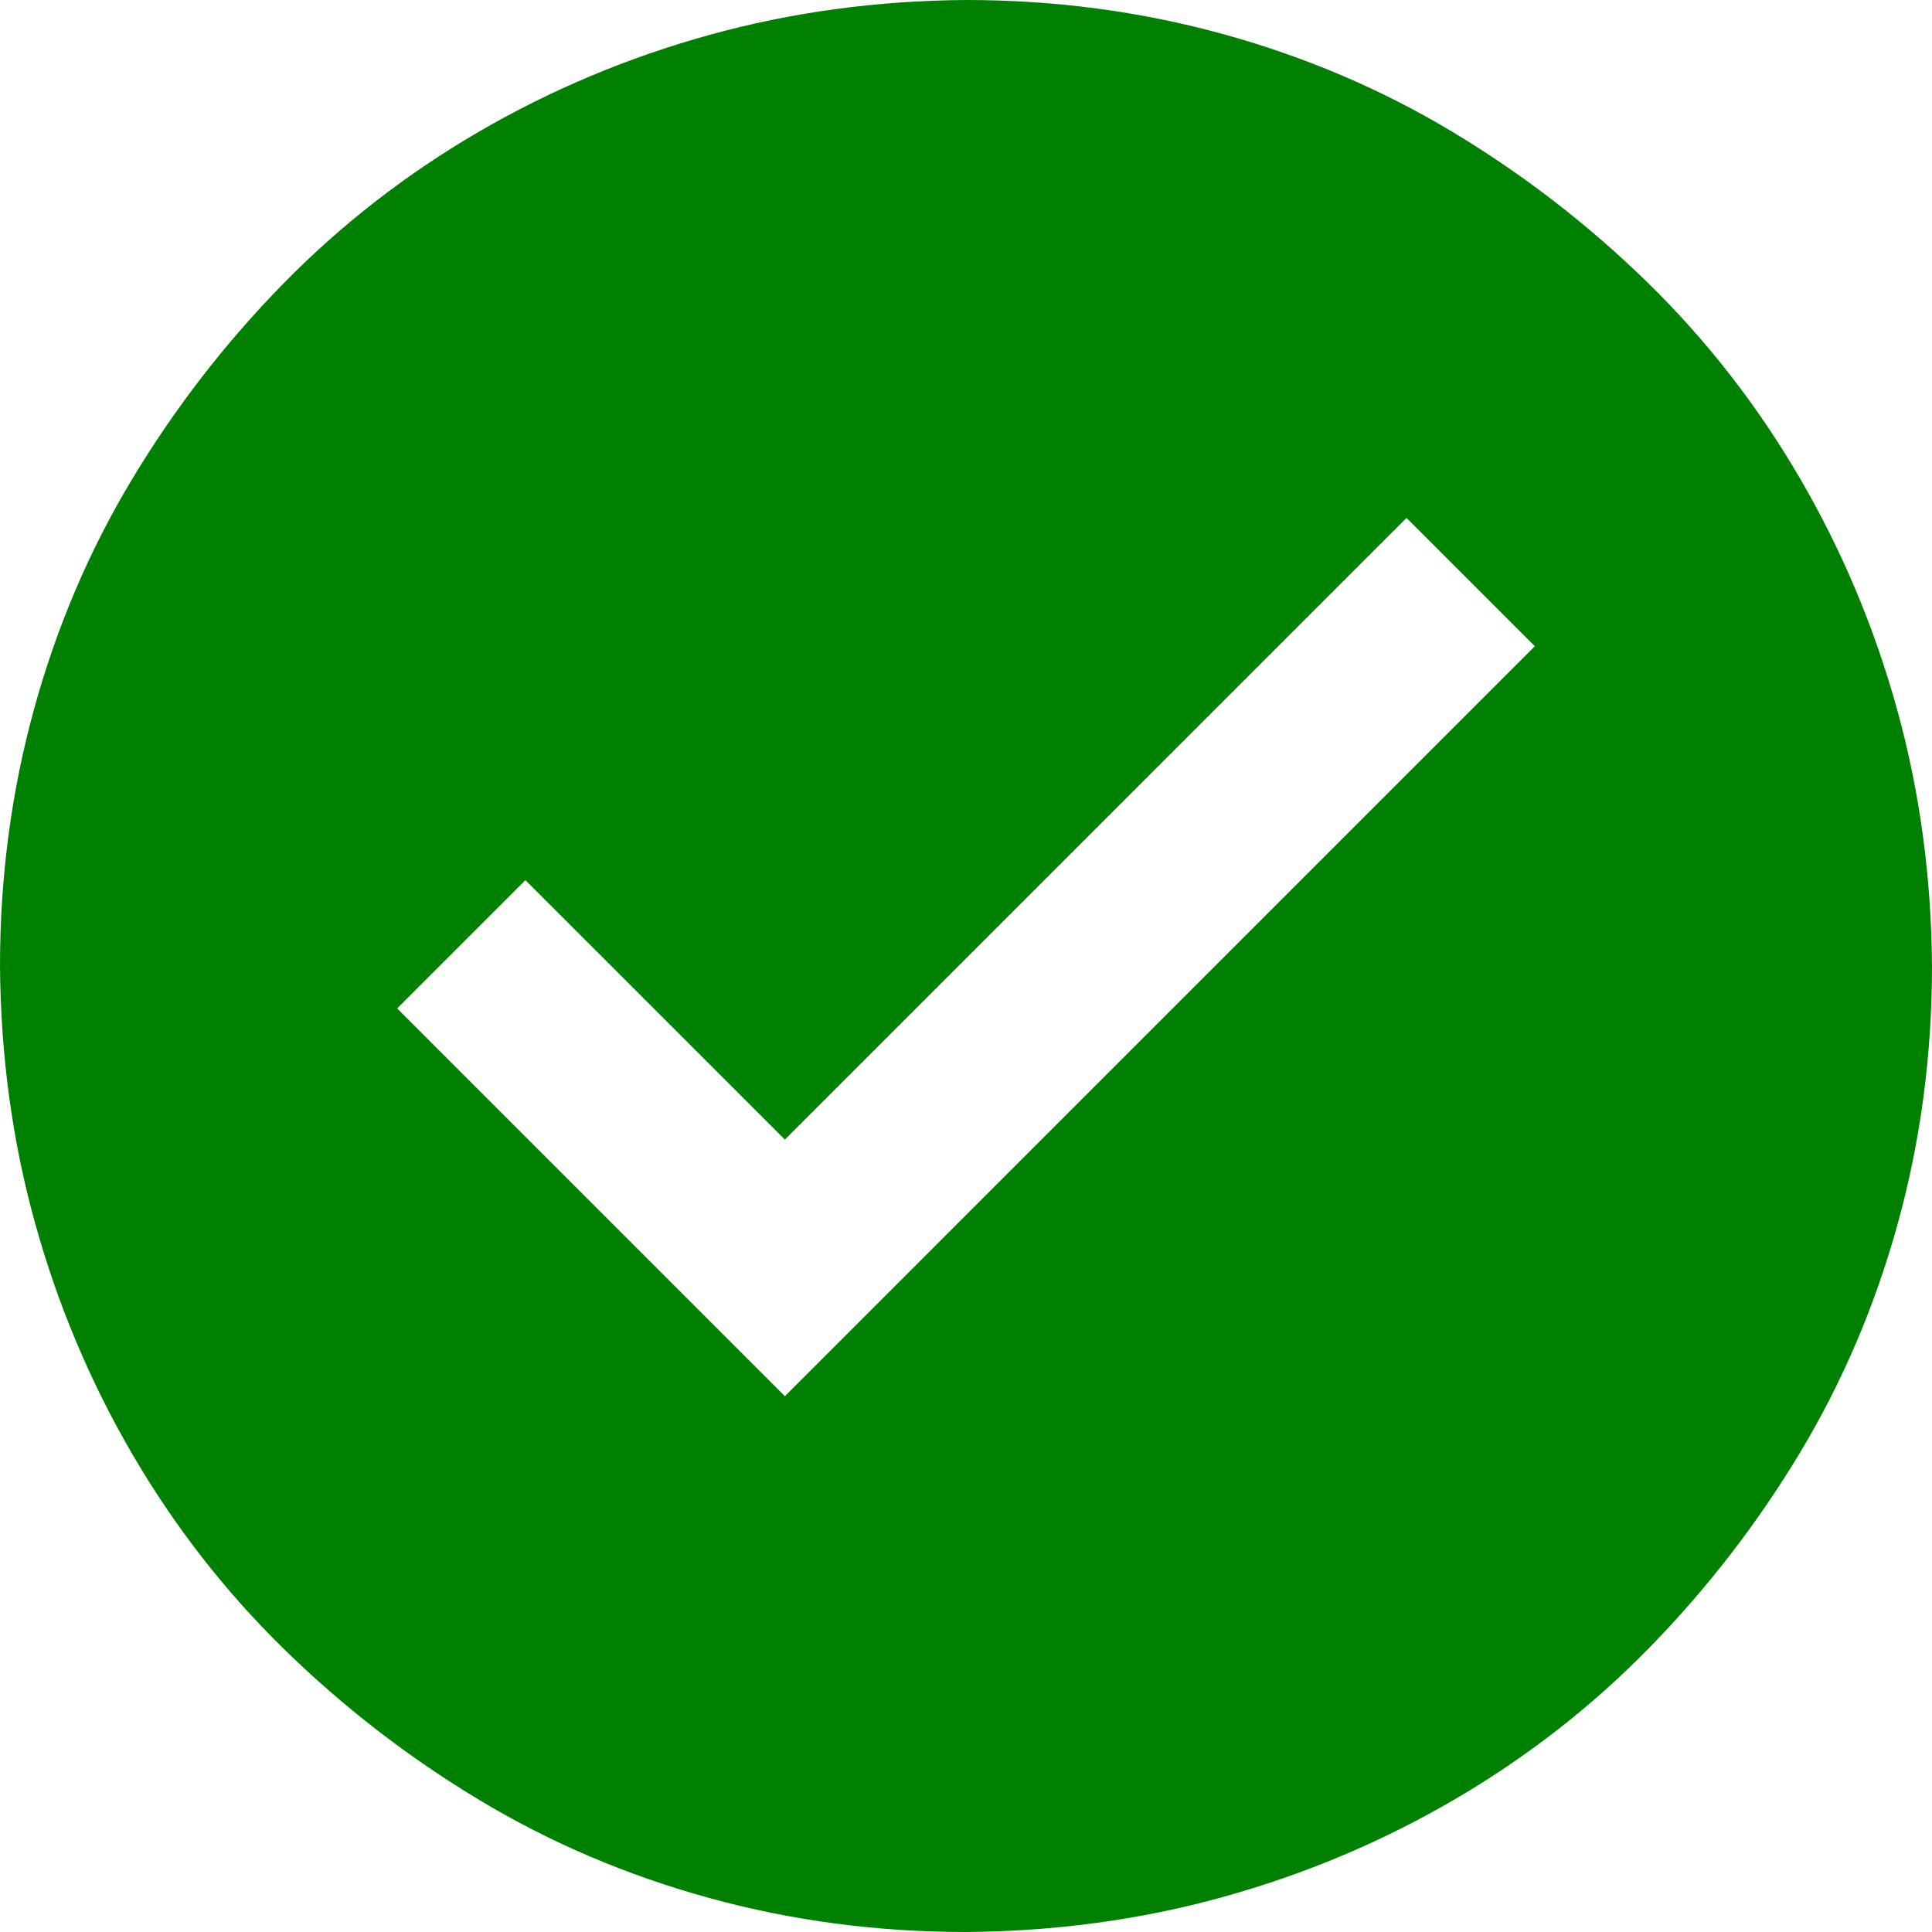 <svg width="100" height="100" viewBox="0 0 100 100" fill="none" xmlns="http://www.w3.org/2000/svg">
<g clip-path="url(#clip0_1750_1760)">
<path d="M50 0C54.59 0 59.017 0.586 63.281 1.758C67.546 2.93 71.517 4.622 75.195 6.836C78.874 9.049 82.243 11.654 85.303 14.648C88.363 17.643 90.983 21.012 93.164 24.756C95.345 28.499 97.022 32.487 98.193 36.719C99.365 40.95 99.967 45.378 100 50C100 54.59 99.414 59.017 98.242 63.281C97.07 67.546 95.378 71.517 93.164 75.195C90.951 78.874 88.346 82.243 85.352 85.303C82.357 88.363 78.988 90.983 75.244 93.164C71.501 95.345 67.513 97.022 63.281 98.193C59.05 99.365 54.622 99.967 50 100C45.41 100 40.983 99.414 36.719 98.242C32.454 97.07 28.483 95.378 24.805 93.164C21.126 90.951 17.757 88.346 14.697 85.352C11.637 82.357 9.017 78.988 6.836 75.244C4.655 71.501 2.979 67.513 1.807 63.281C0.635 59.05 0.033 54.622 0 50C0 45.41 0.586 40.983 1.758 36.719C2.93 32.454 4.622 28.483 6.836 24.805C9.049 21.126 11.654 17.757 14.648 14.697C17.643 11.637 21.012 9.017 24.756 6.836C28.499 4.655 32.487 2.979 36.719 1.807C40.95 0.635 45.378 0.033 50 0ZM79.443 33.447L72.803 26.807L40.625 58.984L27.197 45.557L20.557 52.197L40.625 72.266L79.443 33.447Z" fill="#008000"/>
</g>
<defs>
<clipPath id="clip0_1750_1760">
<rect width="100" height="100" fill="white"/>
</clipPath>
</defs>
</svg>
